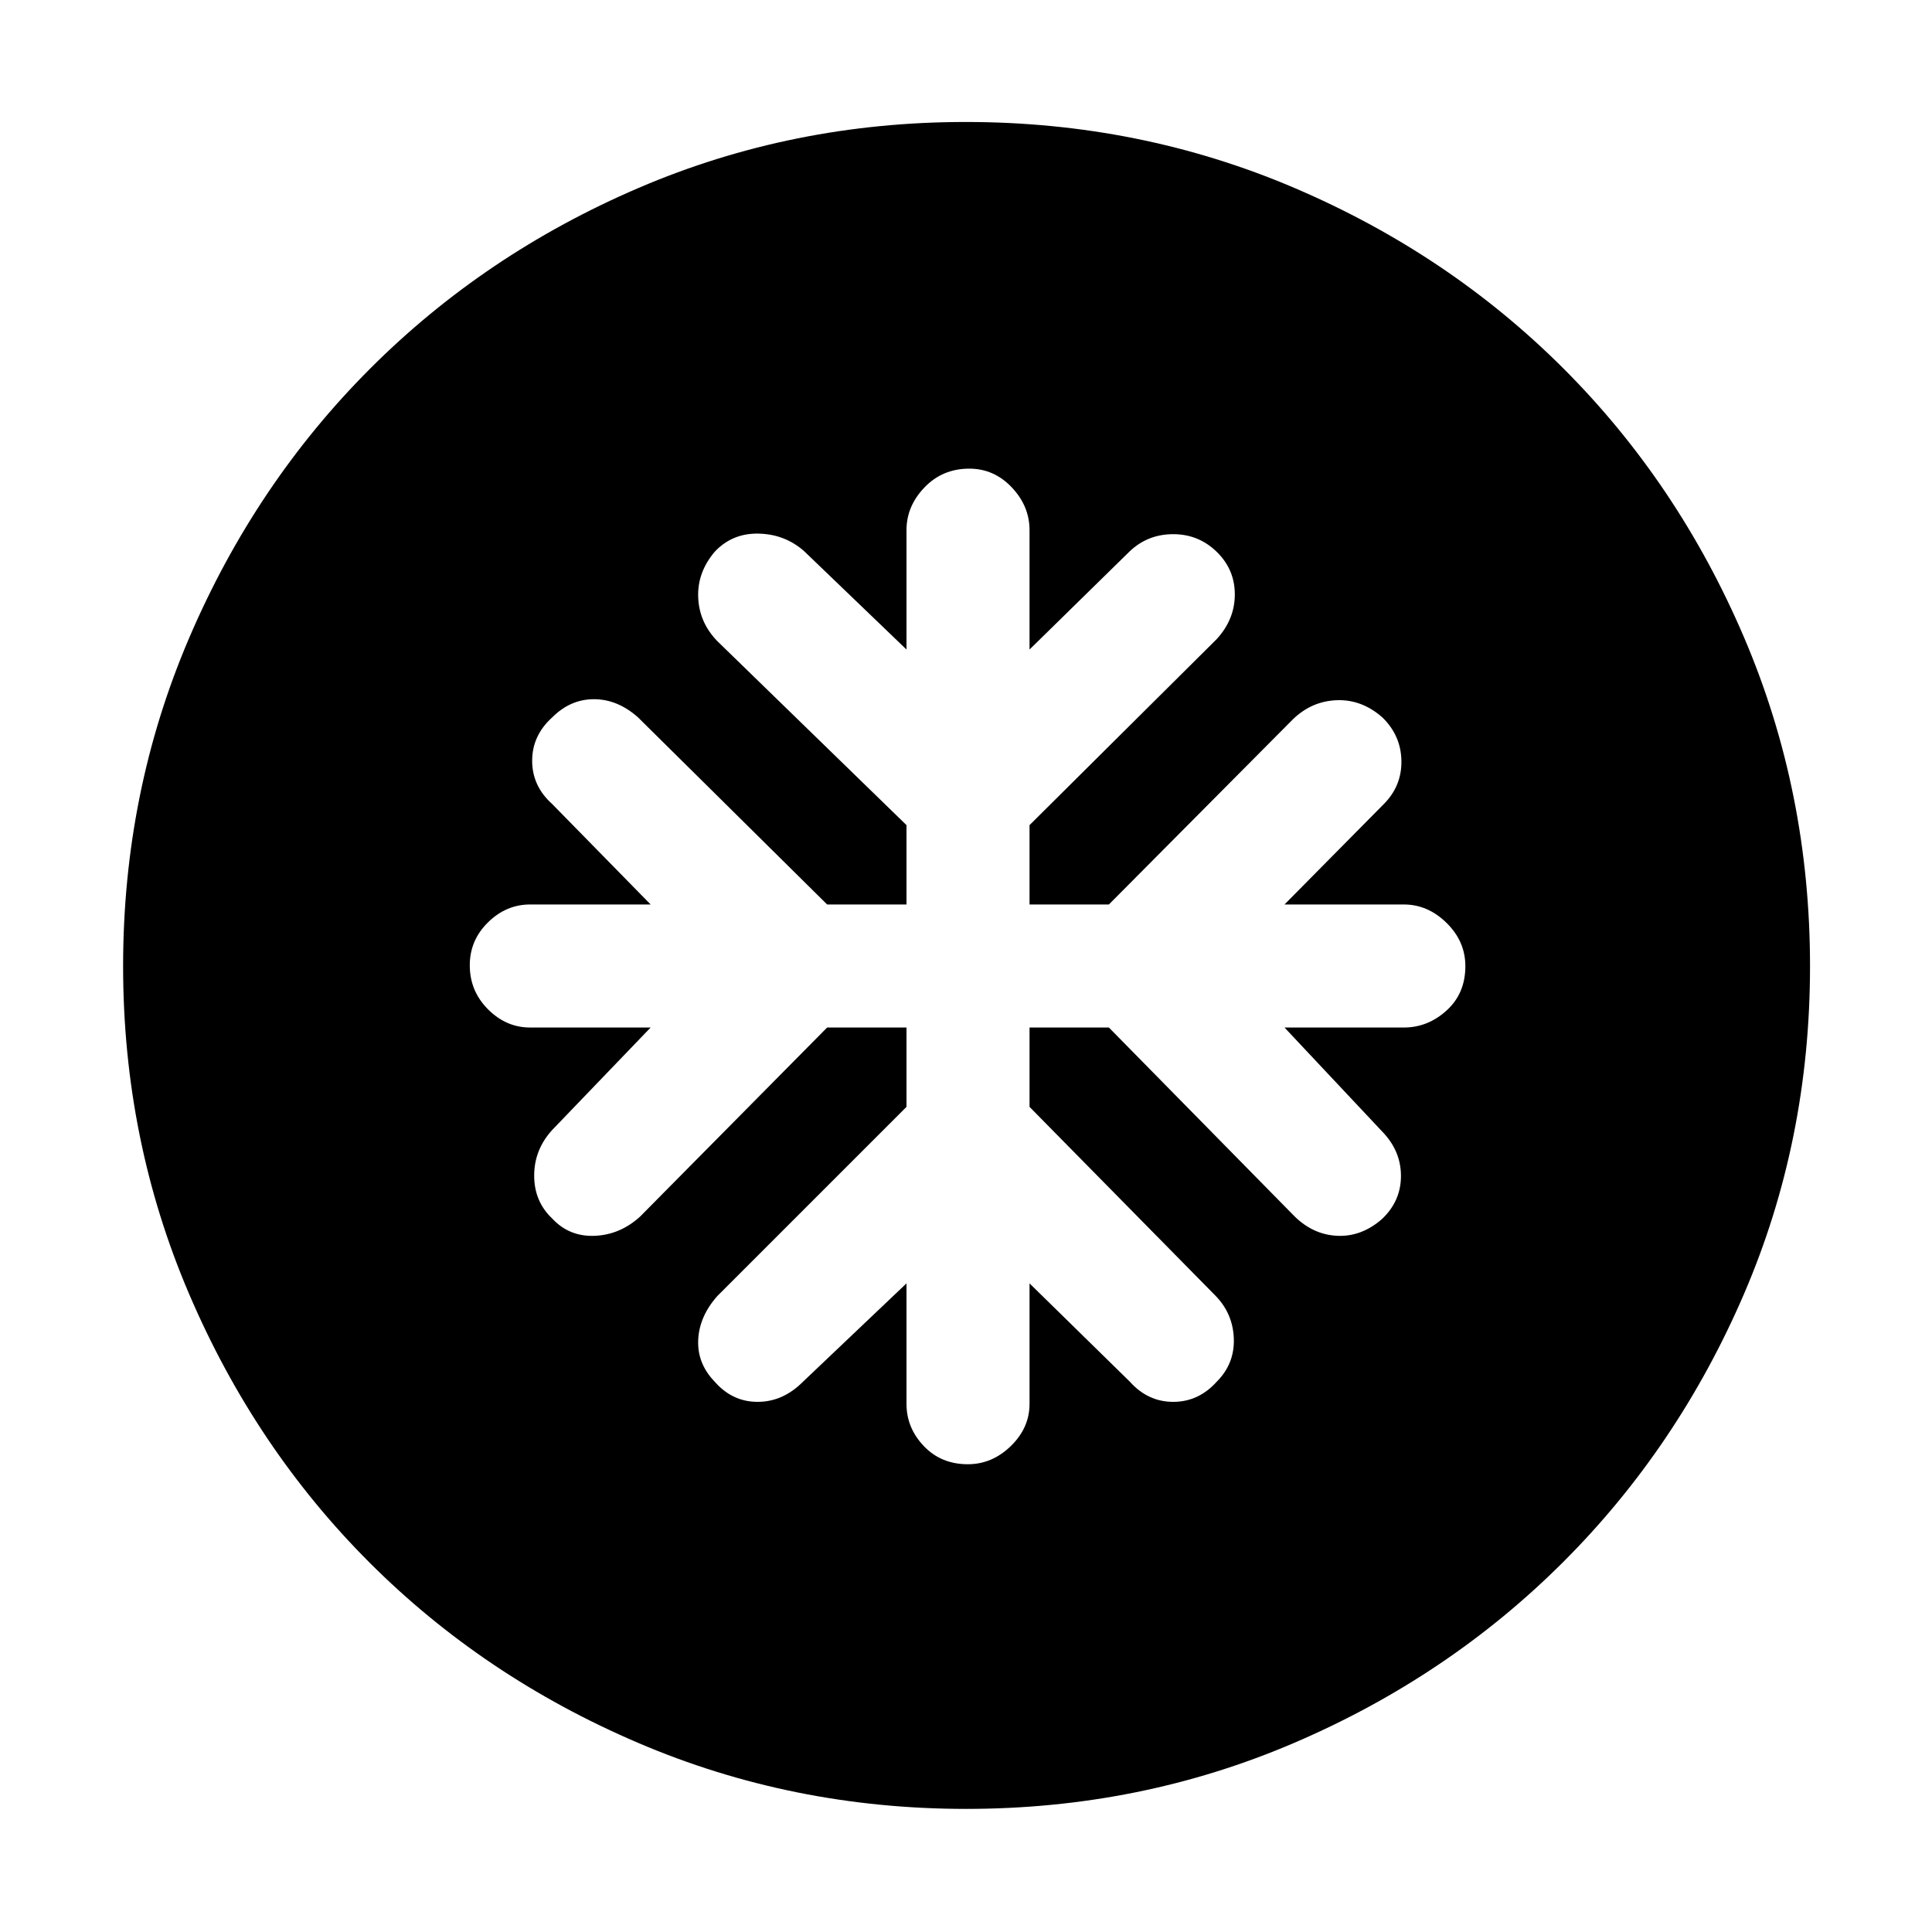 <svg xmlns="http://www.w3.org/2000/svg" height="48" viewBox="0 -960 960 960" width="48"><path d="M450.43-449.43V-410l-94 94q-9 10.15-9.5 21.86-.5 11.71 8.22 20.71 8.72 10 21.31 10 12.59 0 22.54-10l51.43-48.87v59.87q0 11.93 8.59 20.96 8.59 9.04 21.9 9.04 12.06 0 21.35-9.04 9.3-9.03 9.3-20.96v-59.87l49.86 48.87q8.95 10 21.54 10 12.6 0 21.6-10 9-9 8.5-21.6-.5-12.59-9.5-21.54l-92-93.43v-39.43H551l92.43 94q9.28 9 21.17 9.5 11.88.5 21.97-8.22 9.56-8.95 9.56-21.54 0-12.6-9.56-22.31l-48.31-51.43h59.31q11.93 0 21.25-8.48 9.31-8.47 9.31-22.01 0-12.3-9.31-21.47-9.32-9.18-21.25-9.18h-59.31l49.31-49.86q9-9 8.78-21.57-.22-12.57-9.5-21.57-10.28-9-22.71-8.5-12.43.5-21.71 9.5l-91.43 92h-39.43V-550l93-92.43q9-9.83 9-22.22 0-12.4-9-21.16t-21.6-8.76q-12.59 0-21.54 8.44l-49.86 48.87v-59.31q0-11.93-8.82-21.25-8.81-9.31-21.12-9.31-13.3 0-22.25 9.31-8.95 9.32-8.95 21.25v59.31l-50.86-48.87q-9.57-8.44-22.64-8.72-13.06-.28-21.78 9-8.72 10.28-8.22 22.71.5 12.43 9.5 21.71l94 91.43v39.43H411l-94-93q-10.15-9-21.86-9-11.71 0-20.71 9-10 9-10 21.6 0 12.59 10 21.54l48.87 49.86h-59.87q-11.93 0-20.96 8.9-9.04 8.89-9.04 21.32 0 12.78 9.04 21.85 9.03 9.07 20.96 9.07h59.87l-48.87 50.86q-9 9.83-9 22.72 0 12.9 9 21.37 8.44 9.05 21.03 8.55 12.59-.5 22.54-9.5l93-94h39.43Zm29.65 388.26q-86.29 0-162.97-32.79-76.68-32.78-133.52-89.63-56.85-56.84-89.63-133.45-32.79-76.6-32.79-162.88 0-86.54 32.85-163.16 32.84-76.63 89.79-133.65 56.95-57.03 133.4-89.85 76.45-32.81 162.66-32.81 86.58 0 163.29 32.76t133.69 89.71q56.98 56.95 89.76 133.64 32.78 76.69 32.78 163.36 0 86.64-32.81 162.88-32.82 76.24-89.85 133.21-57.02 56.97-133.57 89.81-76.54 32.85-163.08 32.85Z"/></svg>